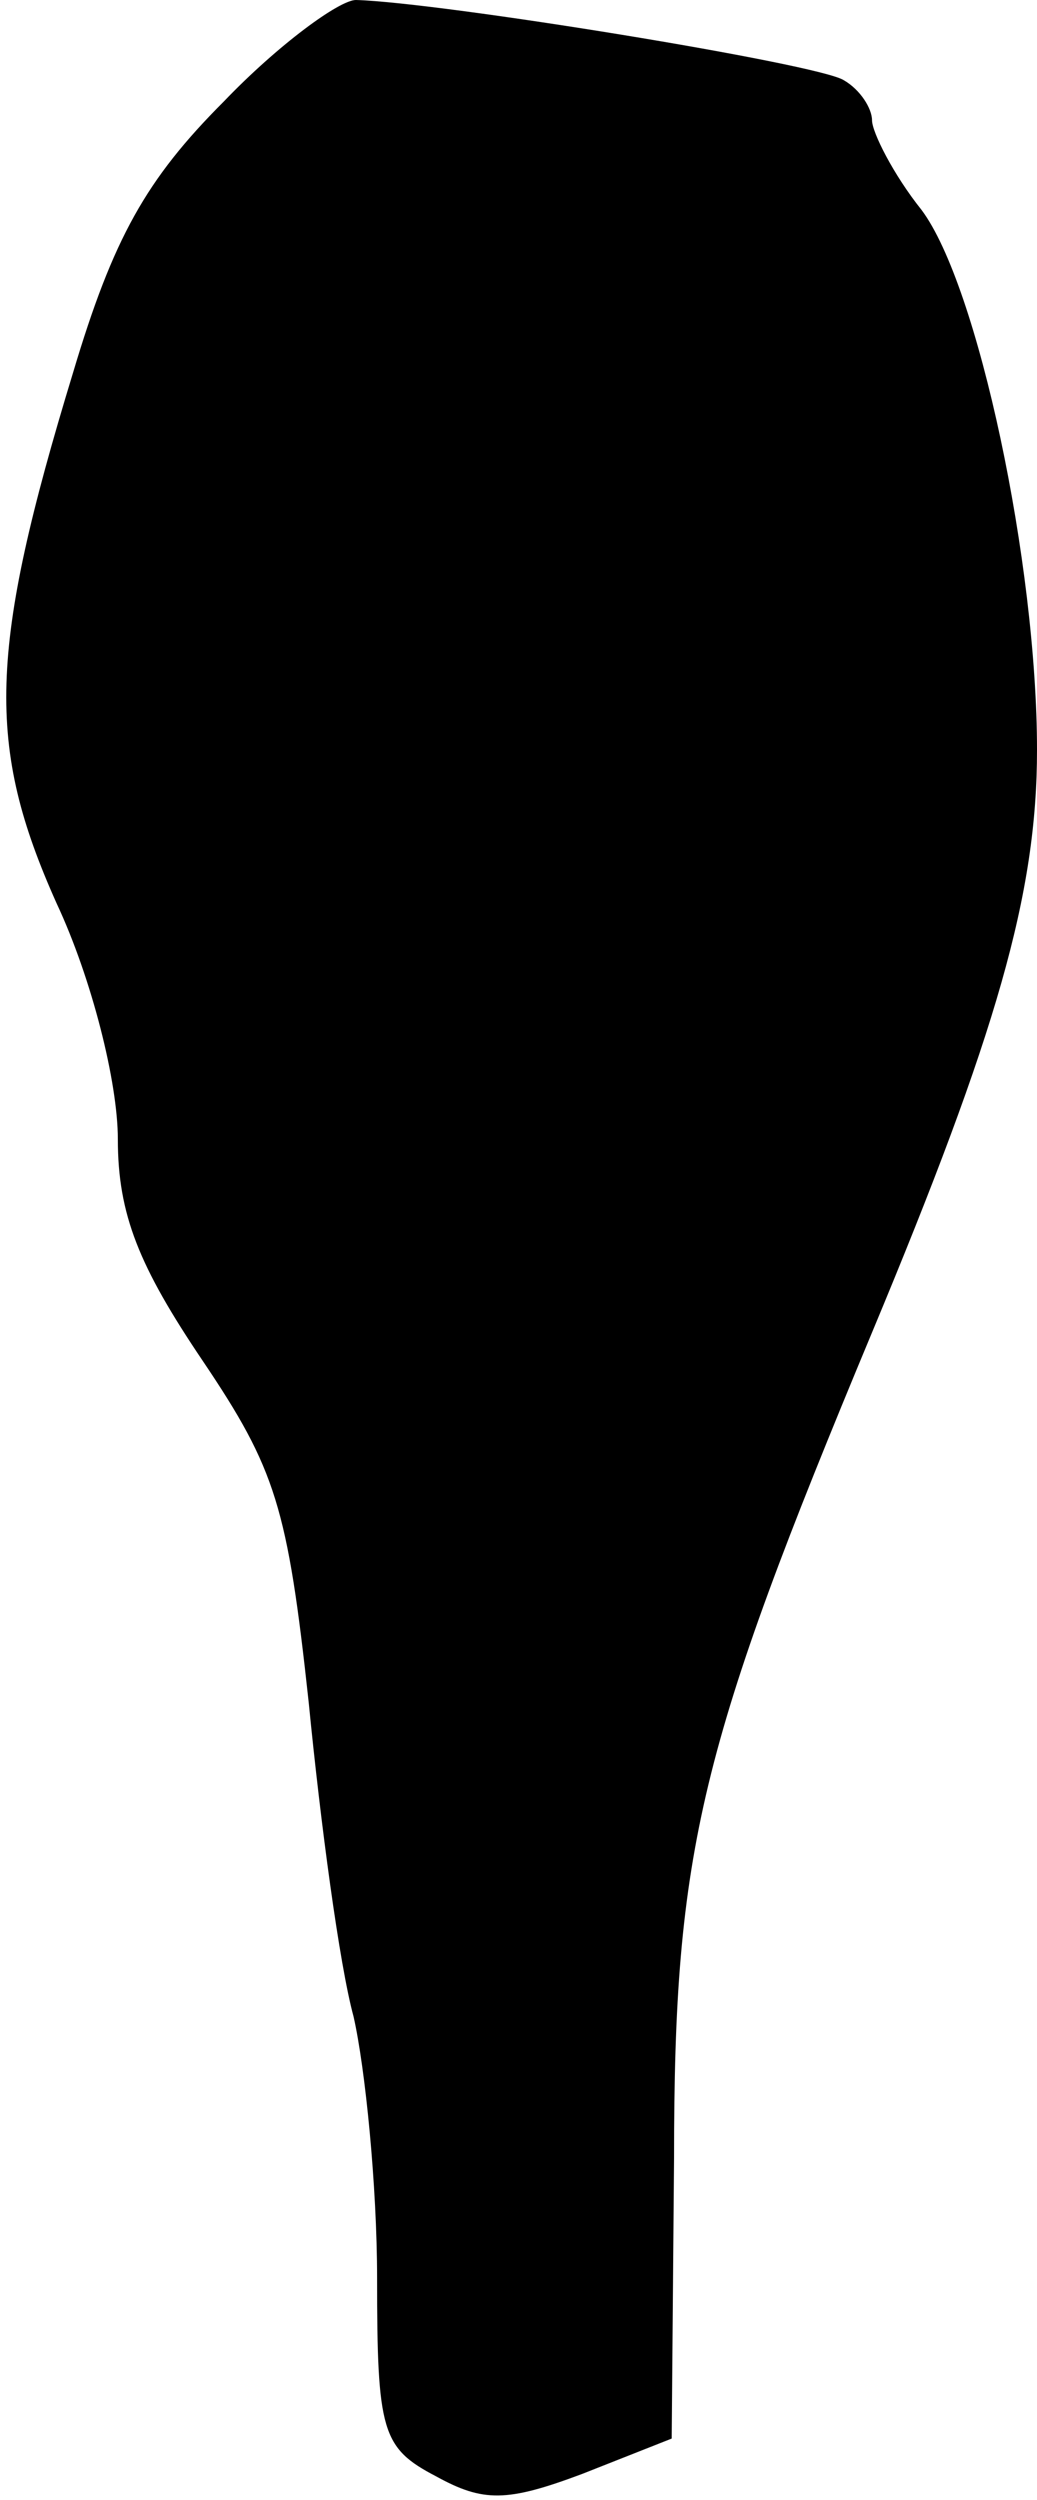 <?xml version="1.0" standalone="no"?>
<!DOCTYPE svg PUBLIC "-//W3C//DTD SVG 20010904//EN"
 "http://www.w3.org/TR/2001/REC-SVG-20010904/DTD/svg10.dtd">
<svg version="1.0" xmlns="http://www.w3.org/2000/svg"
 width="44pt" height="106pt" viewBox="0 0 44 106"
 preserveAspectRatio="xMidYMid meet">
<g transform="translate(0,106) scale(0.1,-0.1)"
fill="#000000" stroke="none">
<path fill="#000000" stroke="none" d="M95 1017 c-33 -33 -47 -58 -64 -115
-36 -118 -37 -158 -7 -225 15 -32 26 -76 26 -100 0 -32 9 -54 36 -94 31 -46
36 -62 45 -145 5 -51 13 -111 19 -133 5 -22 10 -72 10 -111 0 -65 2 -72 25
-84 20 -11 30 -11 62 1 l38 15 1 119 c0 131 11 175 84 350 53 127 70 186 70
247 0 79 -25 197 -49 229 -12 15 -21 33 -21 38 0 5 -5 13 -12 17 -11 7 -171
33 -207 34 -7 0 -33 -19 -56 -43z"/>
</g>
</svg>
